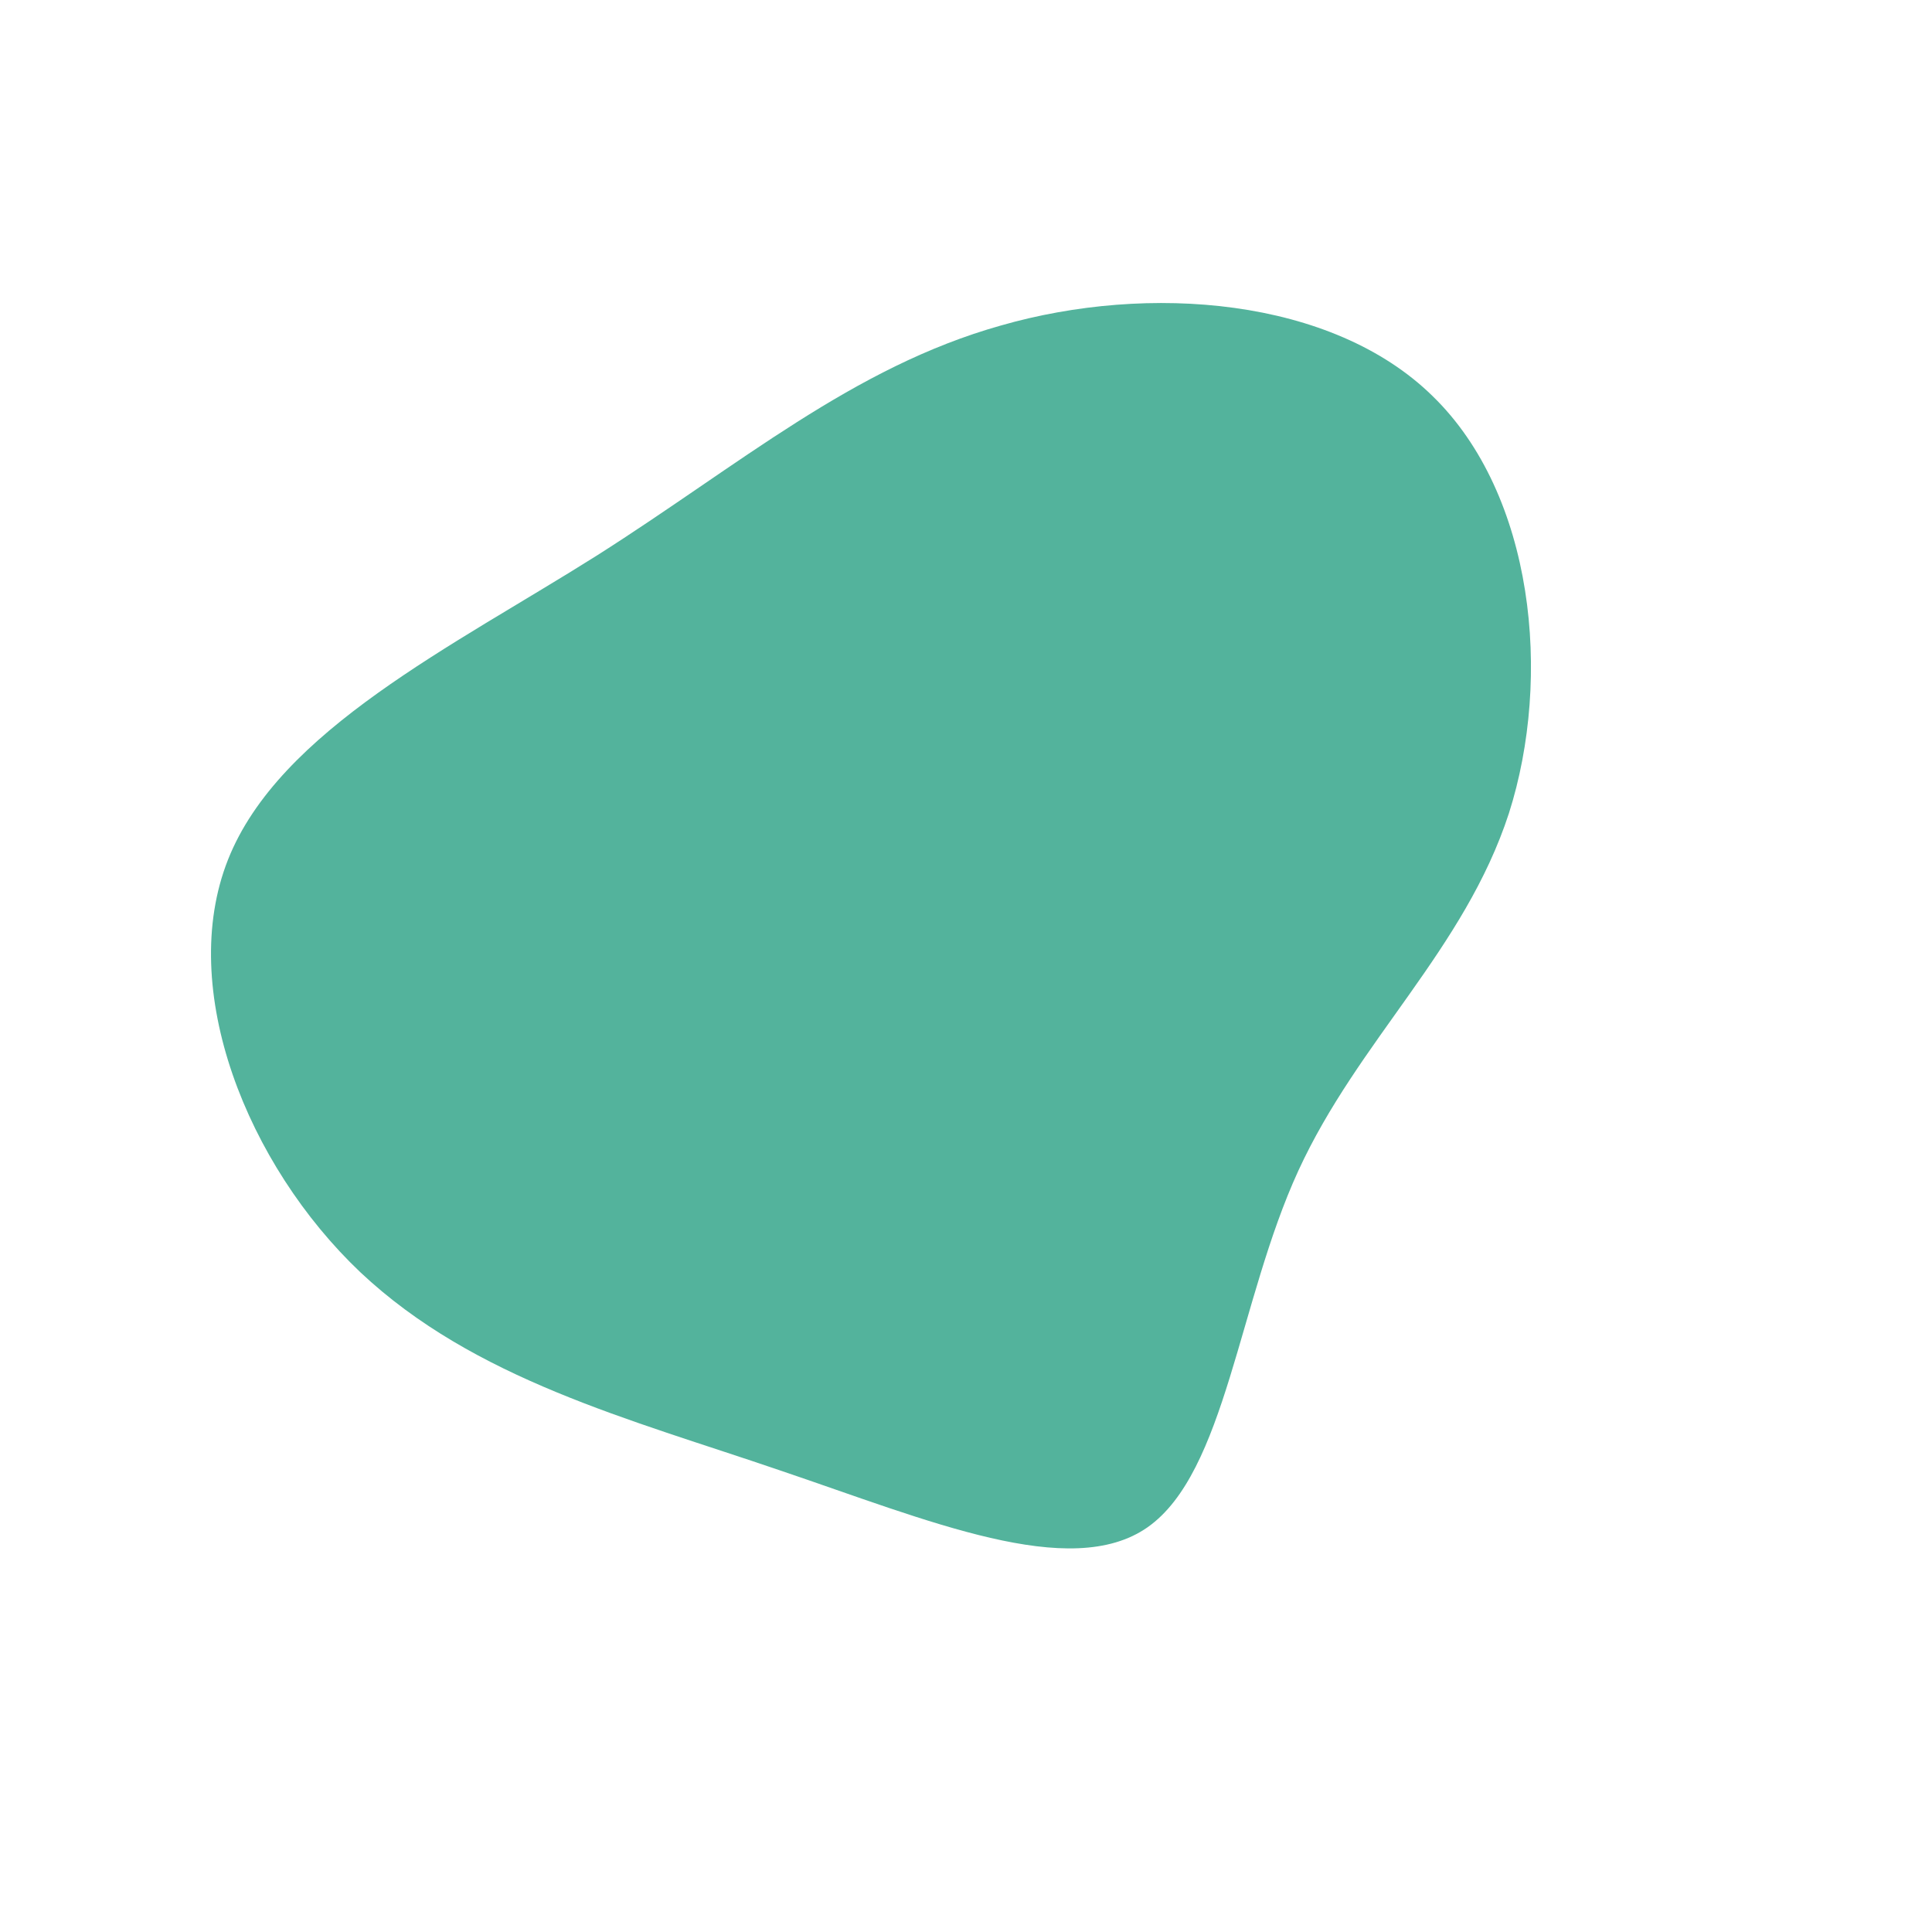 <svg viewBox="0 0 200 200" xmlns="http://www.w3.org/2000/svg">
  <path fill="#53B39C" d="M48.3,-59C58.8,-48.8,60.7,-29.9,56.2,-15.8C51.6,-1.7,40.6,7.7,34.4,21.2C28.2,34.7,26.9,52.4,18.8,58.1C10.8,63.7,-3.9,57.4,-19.3,52.2C-34.8,46.9,-50.9,42.8,-62.7,31.7C-74.4,20.6,-81.7,2.4,-76.4,-11C-71.1,-24.4,-53.1,-33.1,-38.2,-42.5C-23.4,-51.9,-11.7,-62,3.6,-66.3C18.9,-70.7,37.9,-69.2,48.3,-59Z" transform="translate(100 100)" />
</svg>